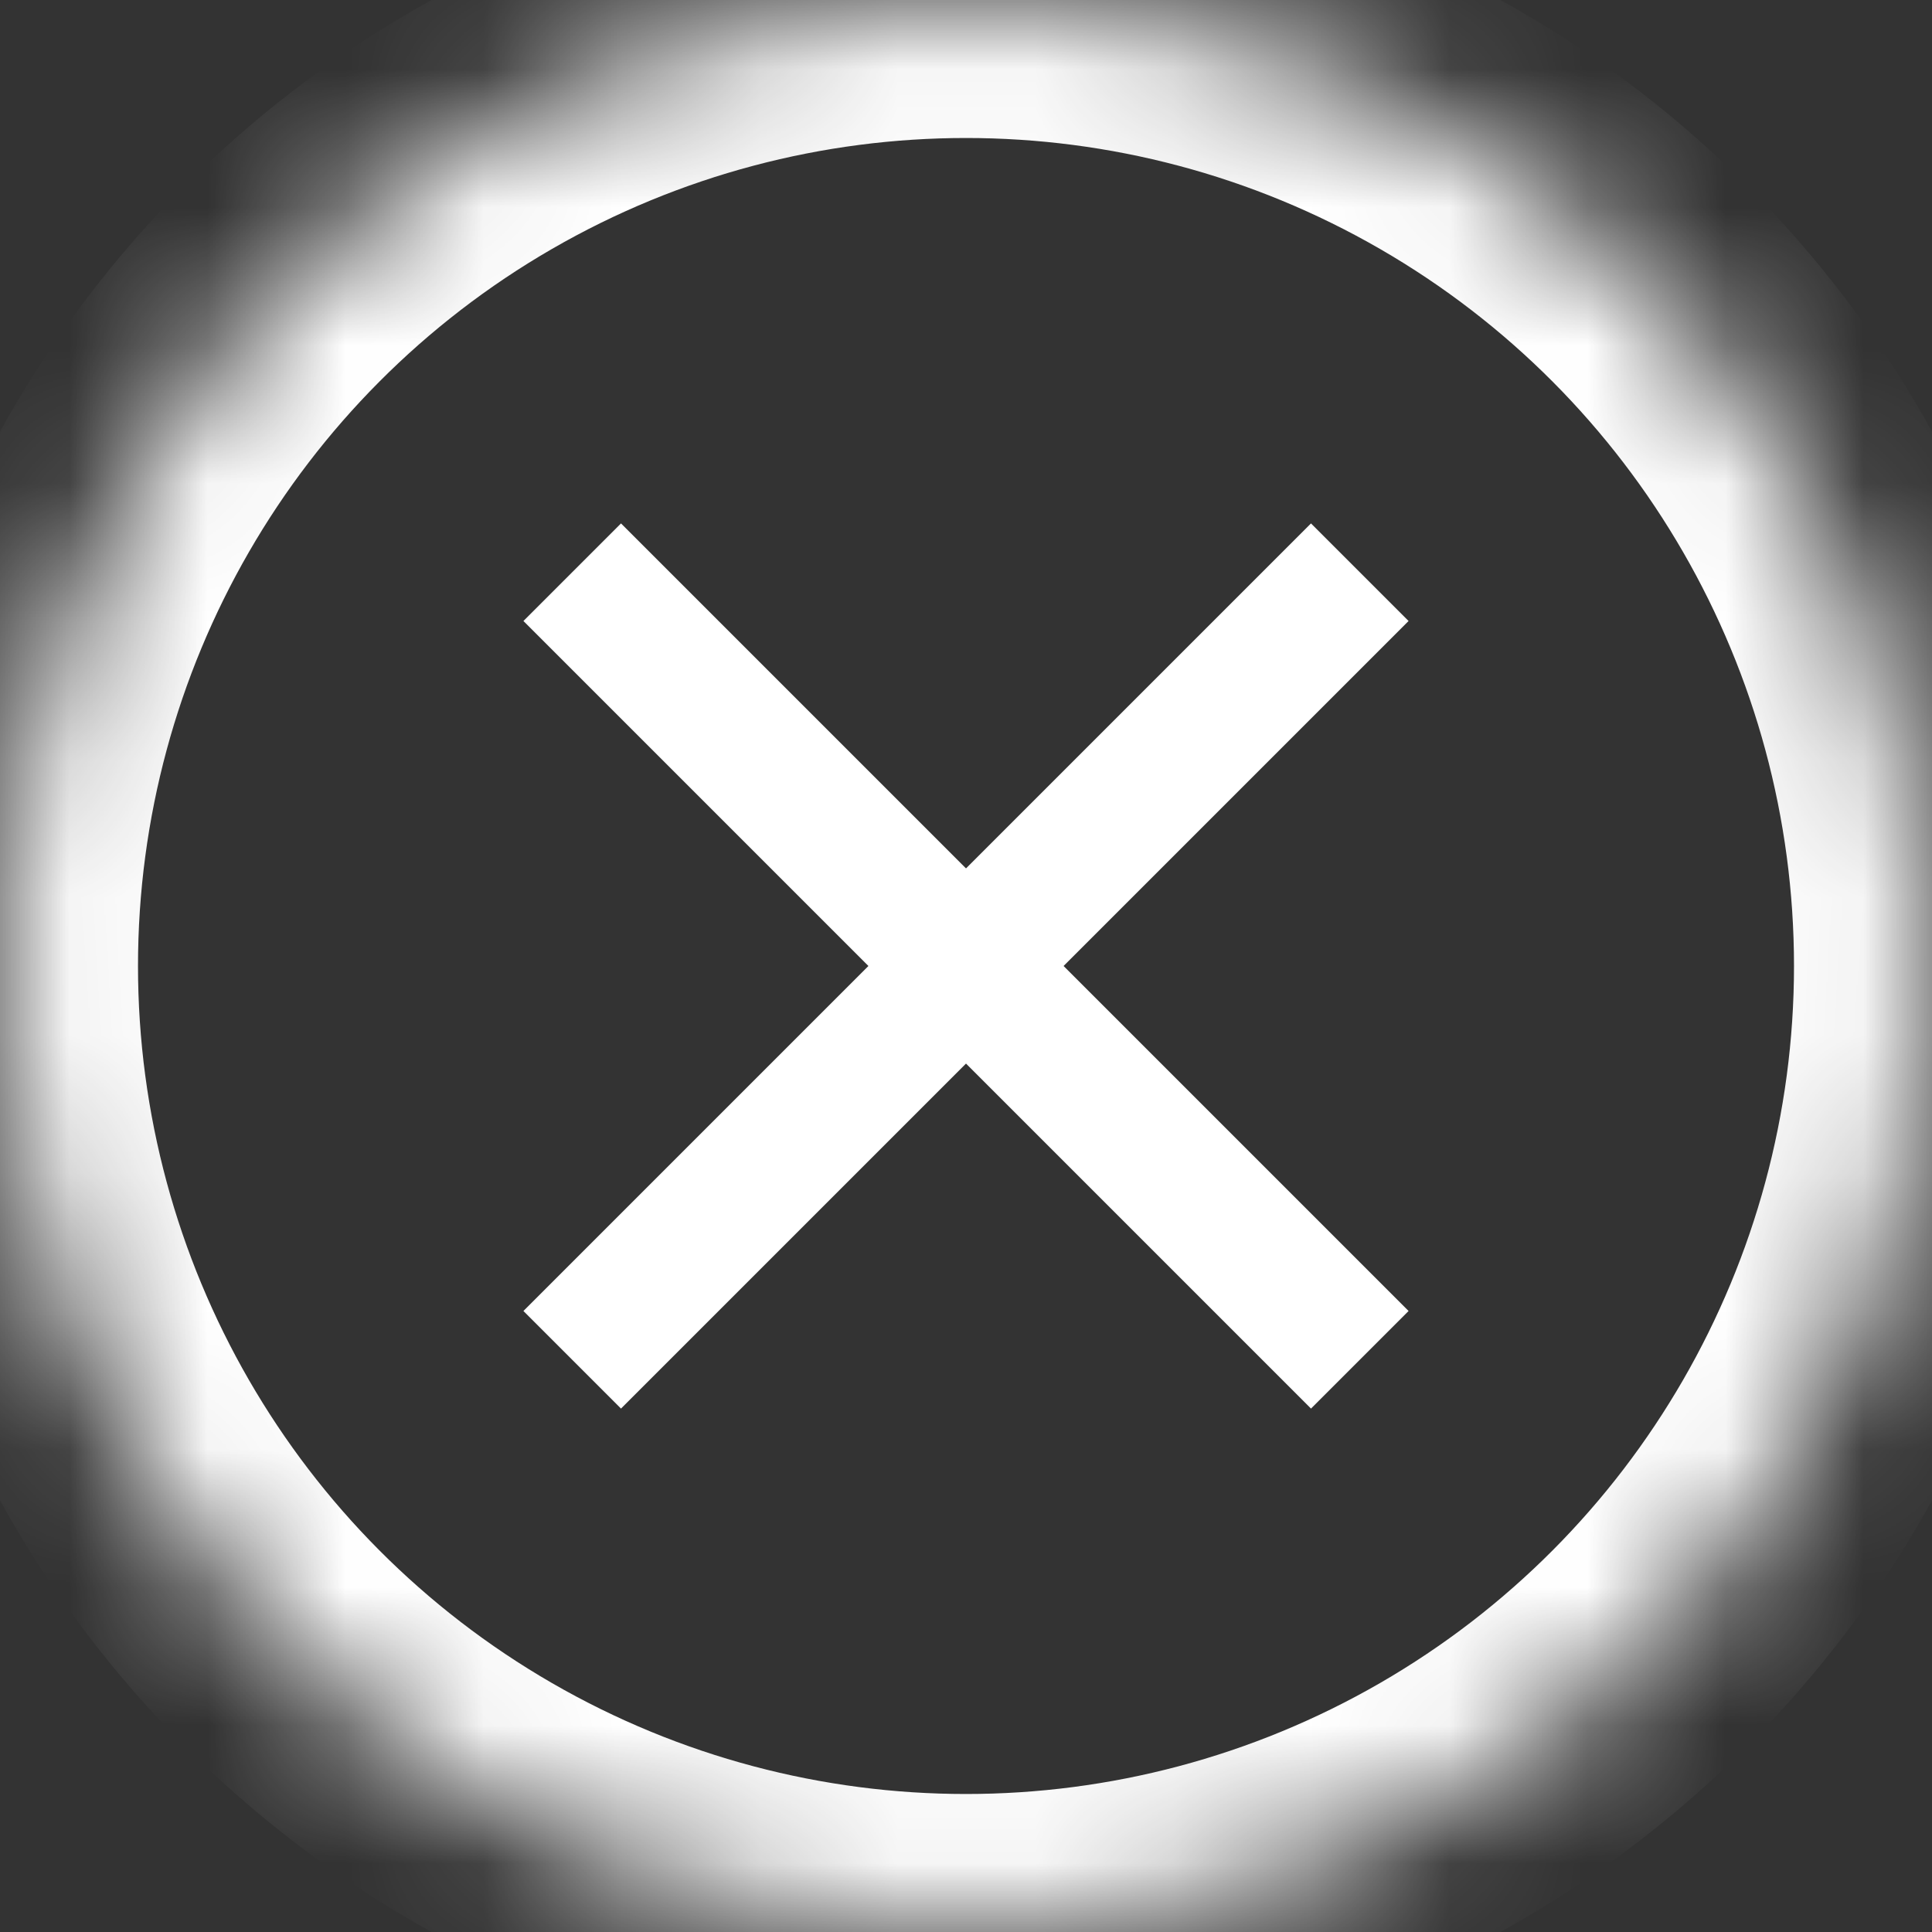 <?xml version="1.0" encoding="UTF-8" standalone="no"?>
<svg width="14px" height="14px" viewBox="0 0 14 14" version="1.1" xmlns="http://www.w3.org/2000/svg" xmlns:xlink="http://www.w3.org/1999/xlink">
    <rect x="0" y="0" width="14" height="14" fill="#333333" stroke="none"/>
    <!-- Generator: Sketch 3.8.1 (29687) - http://www.bohemiancoding.com/sketch -->
    <title>Close Button</title>
    <desc>Created with Sketch.</desc>
    <defs>
        <circle id="path-1" cx="7" cy="7" r="7"></circle>
        <mask id="mask-2" maskContentUnits="userSpaceOnUse" maskUnits="objectBoundingBox" x="0" y="0" width="14" height="14" fill="white">
            <use xlink:href="#path-1"></use>
        </mask>
    </defs>
    <g id="Symbols" stroke="none" stroke-width="1" fill="none" fill-rule="evenodd">
        <g id="Modal-Header" transform="translate(-12, -9)" stroke="#FFFFFF">
            <g id="Close-Button" transform="translate(12, 9)">
                <use id="Oval-4" mask="url(#mask-2)" stroke-width="2" xlink:href="#path-1"></use>
                <path d="M4.5,4.5 L9.5,9.5" id="Line" stroke-width="1" stroke-linecap="square"></path>
                <path d="M4.5,4.5 L9.5,9.5" id="Line" stroke-width="1" stroke-linecap="square" transform="translate(7, 7) scale(-1, 1) translate(-7, -7) "></path>
            </g>
        </g>
    </g>
</svg>